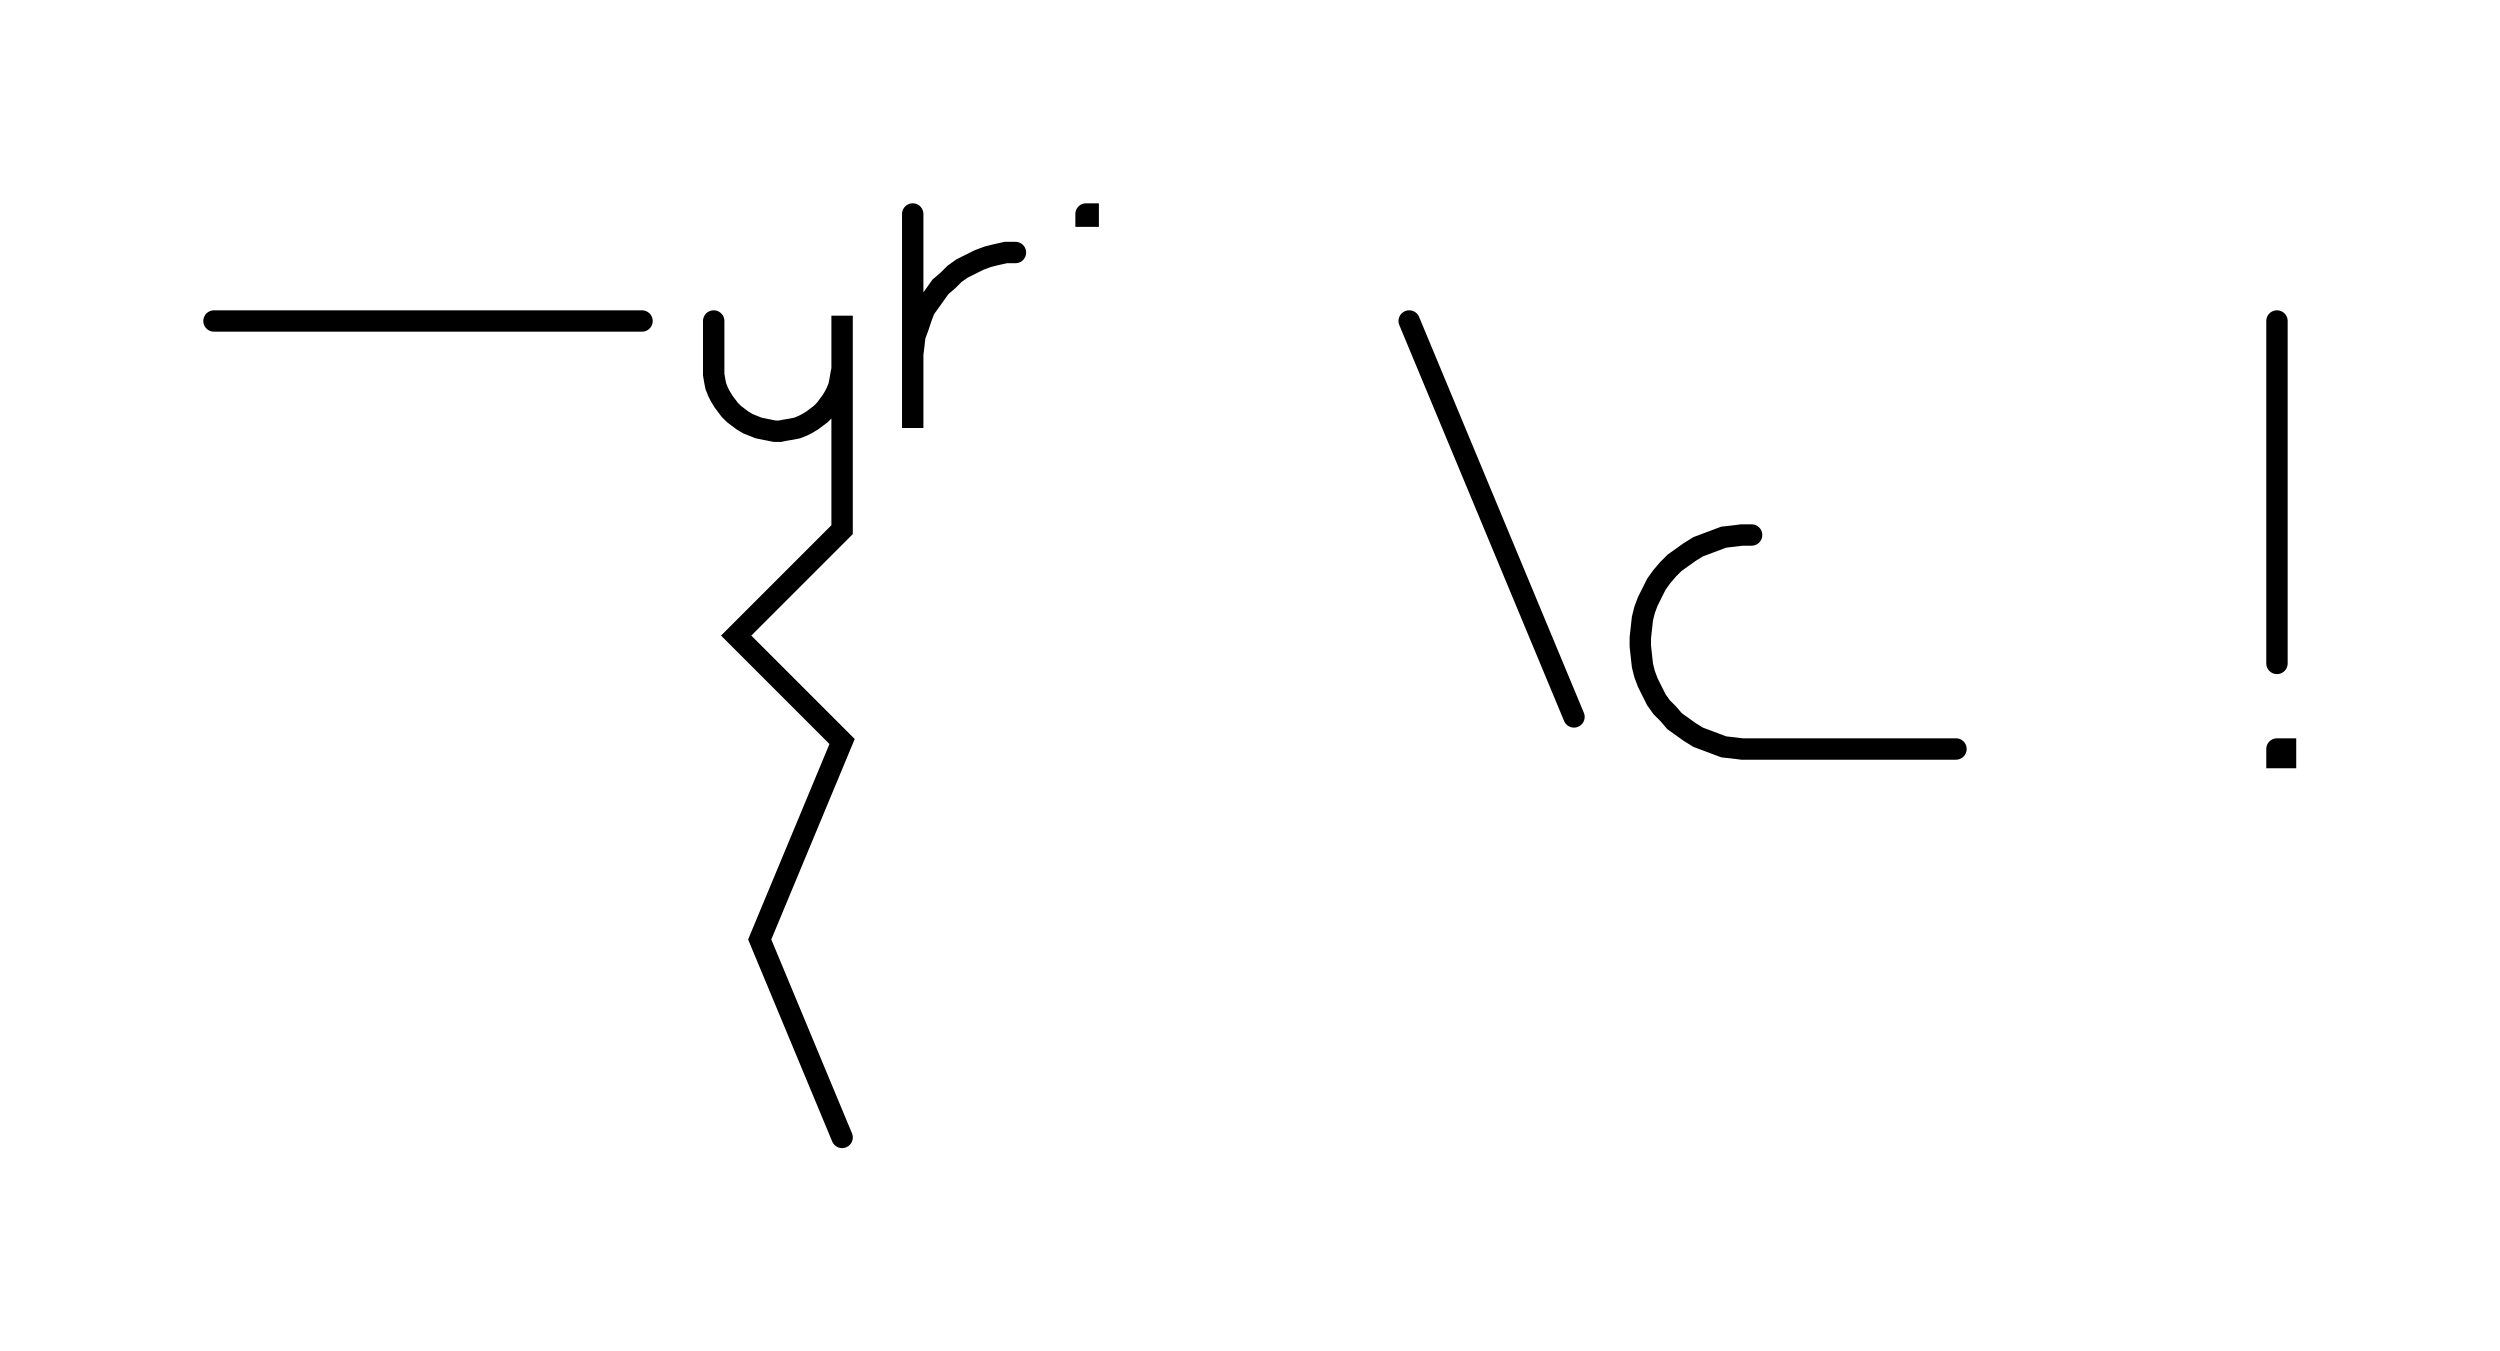 <svg xmlns="http://www.w3.org/2000/svg" width="233.644" height="126.278" style="fill:none; stroke-linecap:round;">
    <rect width="100%" height="100%" fill="#FFFFFF" />
<path stroke="#000000" stroke-width="2" d="M 550,75" />
<path stroke="#000000" stroke-width="2" d="M 20,30 60,30" />
<path stroke="#000000" stroke-width="2" d="M 66.7,70" />
<path stroke="#000000" stroke-width="2" d="M 66.7,30 66.7,34 66.7,34.5 66.7,35 66.8,35.6 66.9,36.1 67.1,36.6 67.3,37 67.6,37.5 67.9,37.9 68.2,38.3 68.6,38.7 69,39 69.4,39.3 69.9,39.6 70.4,39.8 70.9,40 71.4,40.1 71.9,40.2 72.4,40.3 72.9,40.3 73.4,40.2 74,40.1 74.5,40 75,39.8 75.4,39.6 75.9,39.3 76.3,39 76.7,38.7 77.1,38.3 77.4,37.9 77.7,37.5 78,37 78.2,36.6 78.4,36.1 78.5,35.6 78.6,35 78.7,34.5 78.7,29.5 78.7,49.5 68.8,59.4 78.7,69.3 71,87.8 78.7,106.3" />
<path stroke="#000000" stroke-width="2" d="M 85.3,70" />
<path stroke="#000000" stroke-width="2" d="M 85.3,20 85.3,40 85.3,34 85.3,33.1 85.4,32.3 85.5,31.4 85.8,30.6 86.1,29.7 86.4,28.9 86.9,28.2 87.4,27.5 87.9,26.8 88.6,26.2 89.2,25.6 89.9,25.1 90.7,24.7 91.5,24.3 92.3,24 93.1,23.8 94,23.6 94.9,23.6" />
<path stroke="#000000" stroke-width="2" d="M 101.5,70" />
<path stroke="#000000" stroke-width="2" d="M 101.5,20 101.7,20 101.7,20.2 101.5,20.2 101.5,20" />
<path stroke="#000000" stroke-width="2" d="M 131.7,70" />
<path stroke="#000000" stroke-width="2" d="M 131.7,30 147.1,67" />
<path stroke="#000000" stroke-width="2" d="M 153.7,70" />
<path stroke="#000000" stroke-width="2" d="M 163.7,50 162.8,50 162,50.1 161.1,50.2 160.3,50.5 159.5,50.8 158.7,51.1 157.9,51.6 157.2,52.1 156.5,52.6 155.9,53.2 155.3,53.9 154.8,54.6 154.4,55.4 154,56.2 153.7,57 153.5,57.8 153.4,58.7 153.3,59.6 153.3,60.4 153.4,61.3 153.5,62.2 153.7,63 154,63.8 154.4,64.6 154.8,65.4 155.3,66.1 155.9,66.7 156.5,67.4 157.2,67.9 157.9,68.4 158.7,68.9 159.5,69.2 160.3,69.5 161.1,69.8 162,69.9 162.8,70 182.8,70" />
<path stroke="#000000" stroke-width="2" d="M 212.8,70" />
<path stroke="#000000" stroke-width="2" d="M 212.8,30 212.8,62" />
<path stroke="#000000" stroke-width="2" d="M 212.8,70 213.6,70 213.6,70.8 212.8,70.8 212.8,70" />
<path stroke="#000000" stroke-width="2" d="M 243.6,70" />
</svg>